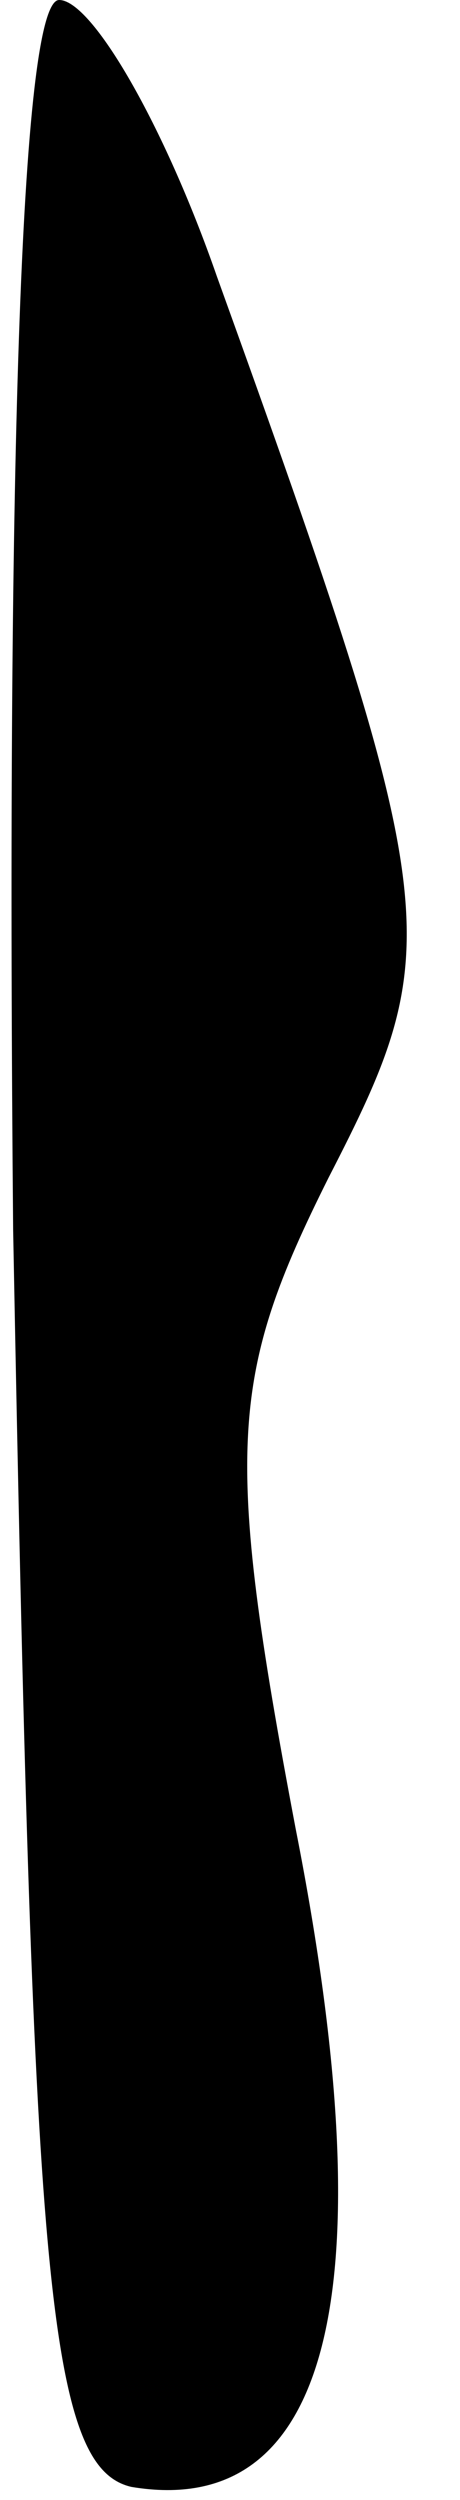 <?xml version="1.0" standalone="no"?>
<!DOCTYPE svg PUBLIC "-//W3C//DTD SVG 20010904//EN"
 "http://www.w3.org/TR/2001/REC-SVG-20010904/DTD/svg10.dtd">
<svg version="1.0" xmlns="http://www.w3.org/2000/svg"
 width="7pt" height="38pt" viewBox="0 0 7 38"
 preserveAspectRatio="xMidYMid meet">
<g transform="translate(0,38) scale(0.1,-0.1)"
fill="#000000" stroke="none">
<path fill="#000000" stroke="none" d="M2 193 c3 -158 5 -188 18 -191 30 -5
39 29 25 100 -11 58 -10 69 5 99 18 35 18 40 -17 137 -8 23 -19 42 -24 42 -6
0 -8 -75 -7 -187z"/>
</g>
</svg>
